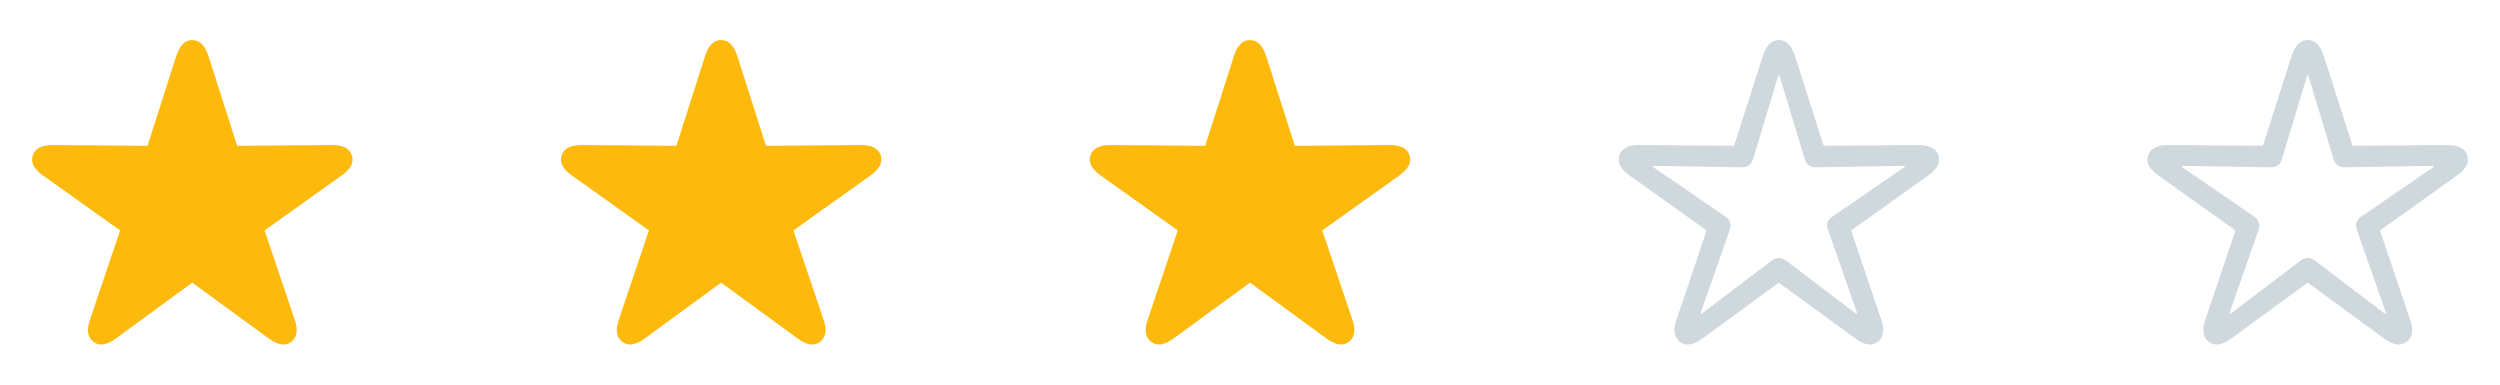 <svg width="104" height="16" viewBox="0 0 104 16" fill="none" xmlns="http://www.w3.org/2000/svg">
<path fill-rule="evenodd" clip-rule="evenodd" d="M12.111 14.223C12.357 14.038 12.411 13.734 12.261 13.304L11.006 9.586L14.212 7.3C14.584 7.037 14.735 6.757 14.638 6.464C14.542 6.172 14.26 6.029 13.798 6.035L9.865 6.065L8.671 2.328C8.527 1.893 8.31 1.666 7.998 1.666C7.692 1.666 7.476 1.893 7.332 2.328L6.137 6.065L2.204 6.035C1.742 6.029 1.46 6.172 1.364 6.464C1.262 6.757 1.418 7.037 1.79 7.3L4.996 9.586L3.741 13.304C3.591 13.734 3.645 14.038 3.892 14.223C4.138 14.414 4.45 14.348 4.822 14.08L7.998 11.758L11.18 14.08C11.552 14.348 11.859 14.414 12.111 14.223Z" fill="#FEBA0C"/>
<path fill-rule="evenodd" clip-rule="evenodd" d="M34.111 14.223C34.357 14.038 34.411 13.734 34.261 13.304L33.006 9.586L36.212 7.3C36.584 7.037 36.734 6.757 36.638 6.464C36.542 6.172 36.26 6.029 35.798 6.035L31.865 6.065L30.671 2.328C30.526 1.893 30.31 1.666 29.998 1.666C29.692 1.666 29.476 1.893 29.332 2.328L28.137 6.065L24.204 6.035C23.742 6.029 23.46 6.172 23.364 6.464C23.262 6.757 23.418 7.037 23.79 7.3L26.996 9.586L25.741 13.304C25.591 13.734 25.645 14.038 25.892 14.223C26.138 14.414 26.45 14.348 26.822 14.08L29.998 11.758L33.18 14.08C33.552 14.348 33.859 14.414 34.111 14.223Z" fill="#FEBA0C"/>
<path fill-rule="evenodd" clip-rule="evenodd" d="M56.111 14.223C56.357 14.038 56.411 13.734 56.261 13.304L55.006 9.586L58.212 7.3C58.584 7.037 58.734 6.757 58.638 6.464C58.542 6.172 58.26 6.029 57.798 6.035L53.865 6.065L52.671 2.328C52.526 1.893 52.31 1.666 51.998 1.666C51.692 1.666 51.476 1.893 51.332 2.328L50.137 6.065L46.205 6.035C45.742 6.029 45.46 6.172 45.364 6.464C45.262 6.757 45.418 7.037 45.79 7.3L48.996 9.586L47.742 13.304C47.591 13.734 47.645 14.038 47.892 14.223C48.138 14.414 48.45 14.348 48.822 14.08L51.998 11.758L55.18 14.08C55.552 14.348 55.859 14.414 56.111 14.223Z" fill="#FEBA0C"/>
<path fill-rule="evenodd" clip-rule="evenodd" d="M78.111 14.223C78.357 14.038 78.411 13.734 78.261 13.304L77.006 9.586L80.212 7.3C80.584 7.037 80.734 6.757 80.638 6.464C80.542 6.172 80.26 6.029 79.798 6.035L75.865 6.065L74.671 2.328C74.526 1.893 74.31 1.666 73.998 1.666C73.692 1.666 73.476 1.893 73.332 2.328L72.137 6.065L68.204 6.035C67.742 6.029 67.46 6.172 67.364 6.464C67.262 6.757 67.418 7.037 67.79 7.3L70.996 9.586L69.742 13.304C69.591 13.734 69.645 14.038 69.892 14.223C70.138 14.414 70.45 14.348 70.822 14.08L73.998 11.758L77.18 14.08C77.552 14.348 77.859 14.414 78.111 14.223ZM77.192 13.036L74.305 10.845C74.112 10.696 73.89 10.696 73.698 10.845L70.81 13.036C70.786 13.053 70.768 13.059 70.756 13.047C70.744 13.03 70.75 13.024 70.756 12.988L71.951 9.58C72.035 9.347 71.987 9.156 71.777 9.013L68.787 6.96C68.757 6.942 68.751 6.93 68.757 6.918C68.763 6.9 68.775 6.9 68.811 6.9L72.443 6.96C72.689 6.966 72.846 6.87 72.924 6.626L73.968 3.17C73.974 3.134 73.986 3.122 73.998 3.122C74.016 3.122 74.028 3.134 74.034 3.17L75.079 6.626C75.157 6.87 75.313 6.966 75.559 6.96L79.192 6.9C79.228 6.9 79.24 6.9 79.246 6.918C79.252 6.93 79.24 6.942 79.216 6.96L76.226 9.013C76.016 9.156 75.968 9.347 76.052 9.58L77.246 12.988C77.252 13.024 77.258 13.03 77.246 13.047C77.234 13.059 77.216 13.053 77.192 13.036Z" fill="#CFD8DC"/>
<path fill-rule="evenodd" clip-rule="evenodd" d="M100.111 14.223C100.357 14.038 100.411 13.734 100.261 13.304L99.006 9.586L102.212 7.3C102.584 7.037 102.734 6.757 102.638 6.464C102.542 6.172 102.26 6.029 101.798 6.035L97.865 6.065L96.671 2.328C96.526 1.893 96.31 1.666 95.998 1.666C95.692 1.666 95.476 1.893 95.332 2.328L94.137 6.065L90.204 6.035C89.742 6.029 89.46 6.172 89.364 6.464C89.262 6.757 89.418 7.037 89.79 7.3L92.996 9.586L91.742 13.304C91.591 13.734 91.645 14.038 91.892 14.223C92.138 14.414 92.45 14.348 92.822 14.08L95.998 11.758L99.18 14.08C99.552 14.348 99.859 14.414 100.111 14.223ZM99.192 13.036L96.305 10.845C96.112 10.696 95.89 10.696 95.698 10.845L92.81 13.036C92.786 13.053 92.768 13.059 92.756 13.047C92.744 13.03 92.75 13.024 92.756 12.988L93.951 9.58C94.035 9.347 93.987 9.156 93.777 9.013L90.787 6.96C90.757 6.942 90.751 6.93 90.757 6.918C90.763 6.9 90.775 6.9 90.811 6.9L94.443 6.96C94.689 6.966 94.846 6.87 94.924 6.626L95.968 3.17C95.974 3.134 95.986 3.122 95.998 3.122C96.016 3.122 96.028 3.134 96.034 3.17L97.079 6.626C97.157 6.87 97.313 6.966 97.559 6.96L101.192 6.9C101.228 6.9 101.24 6.9 101.246 6.918C101.252 6.93 101.24 6.942 101.216 6.96L98.226 9.013C98.016 9.156 97.968 9.347 98.052 9.58L99.246 12.988C99.252 13.024 99.258 13.03 99.246 13.047C99.234 13.059 99.216 13.053 99.192 13.036Z" fill="#CFD8DC"/>
</svg>
